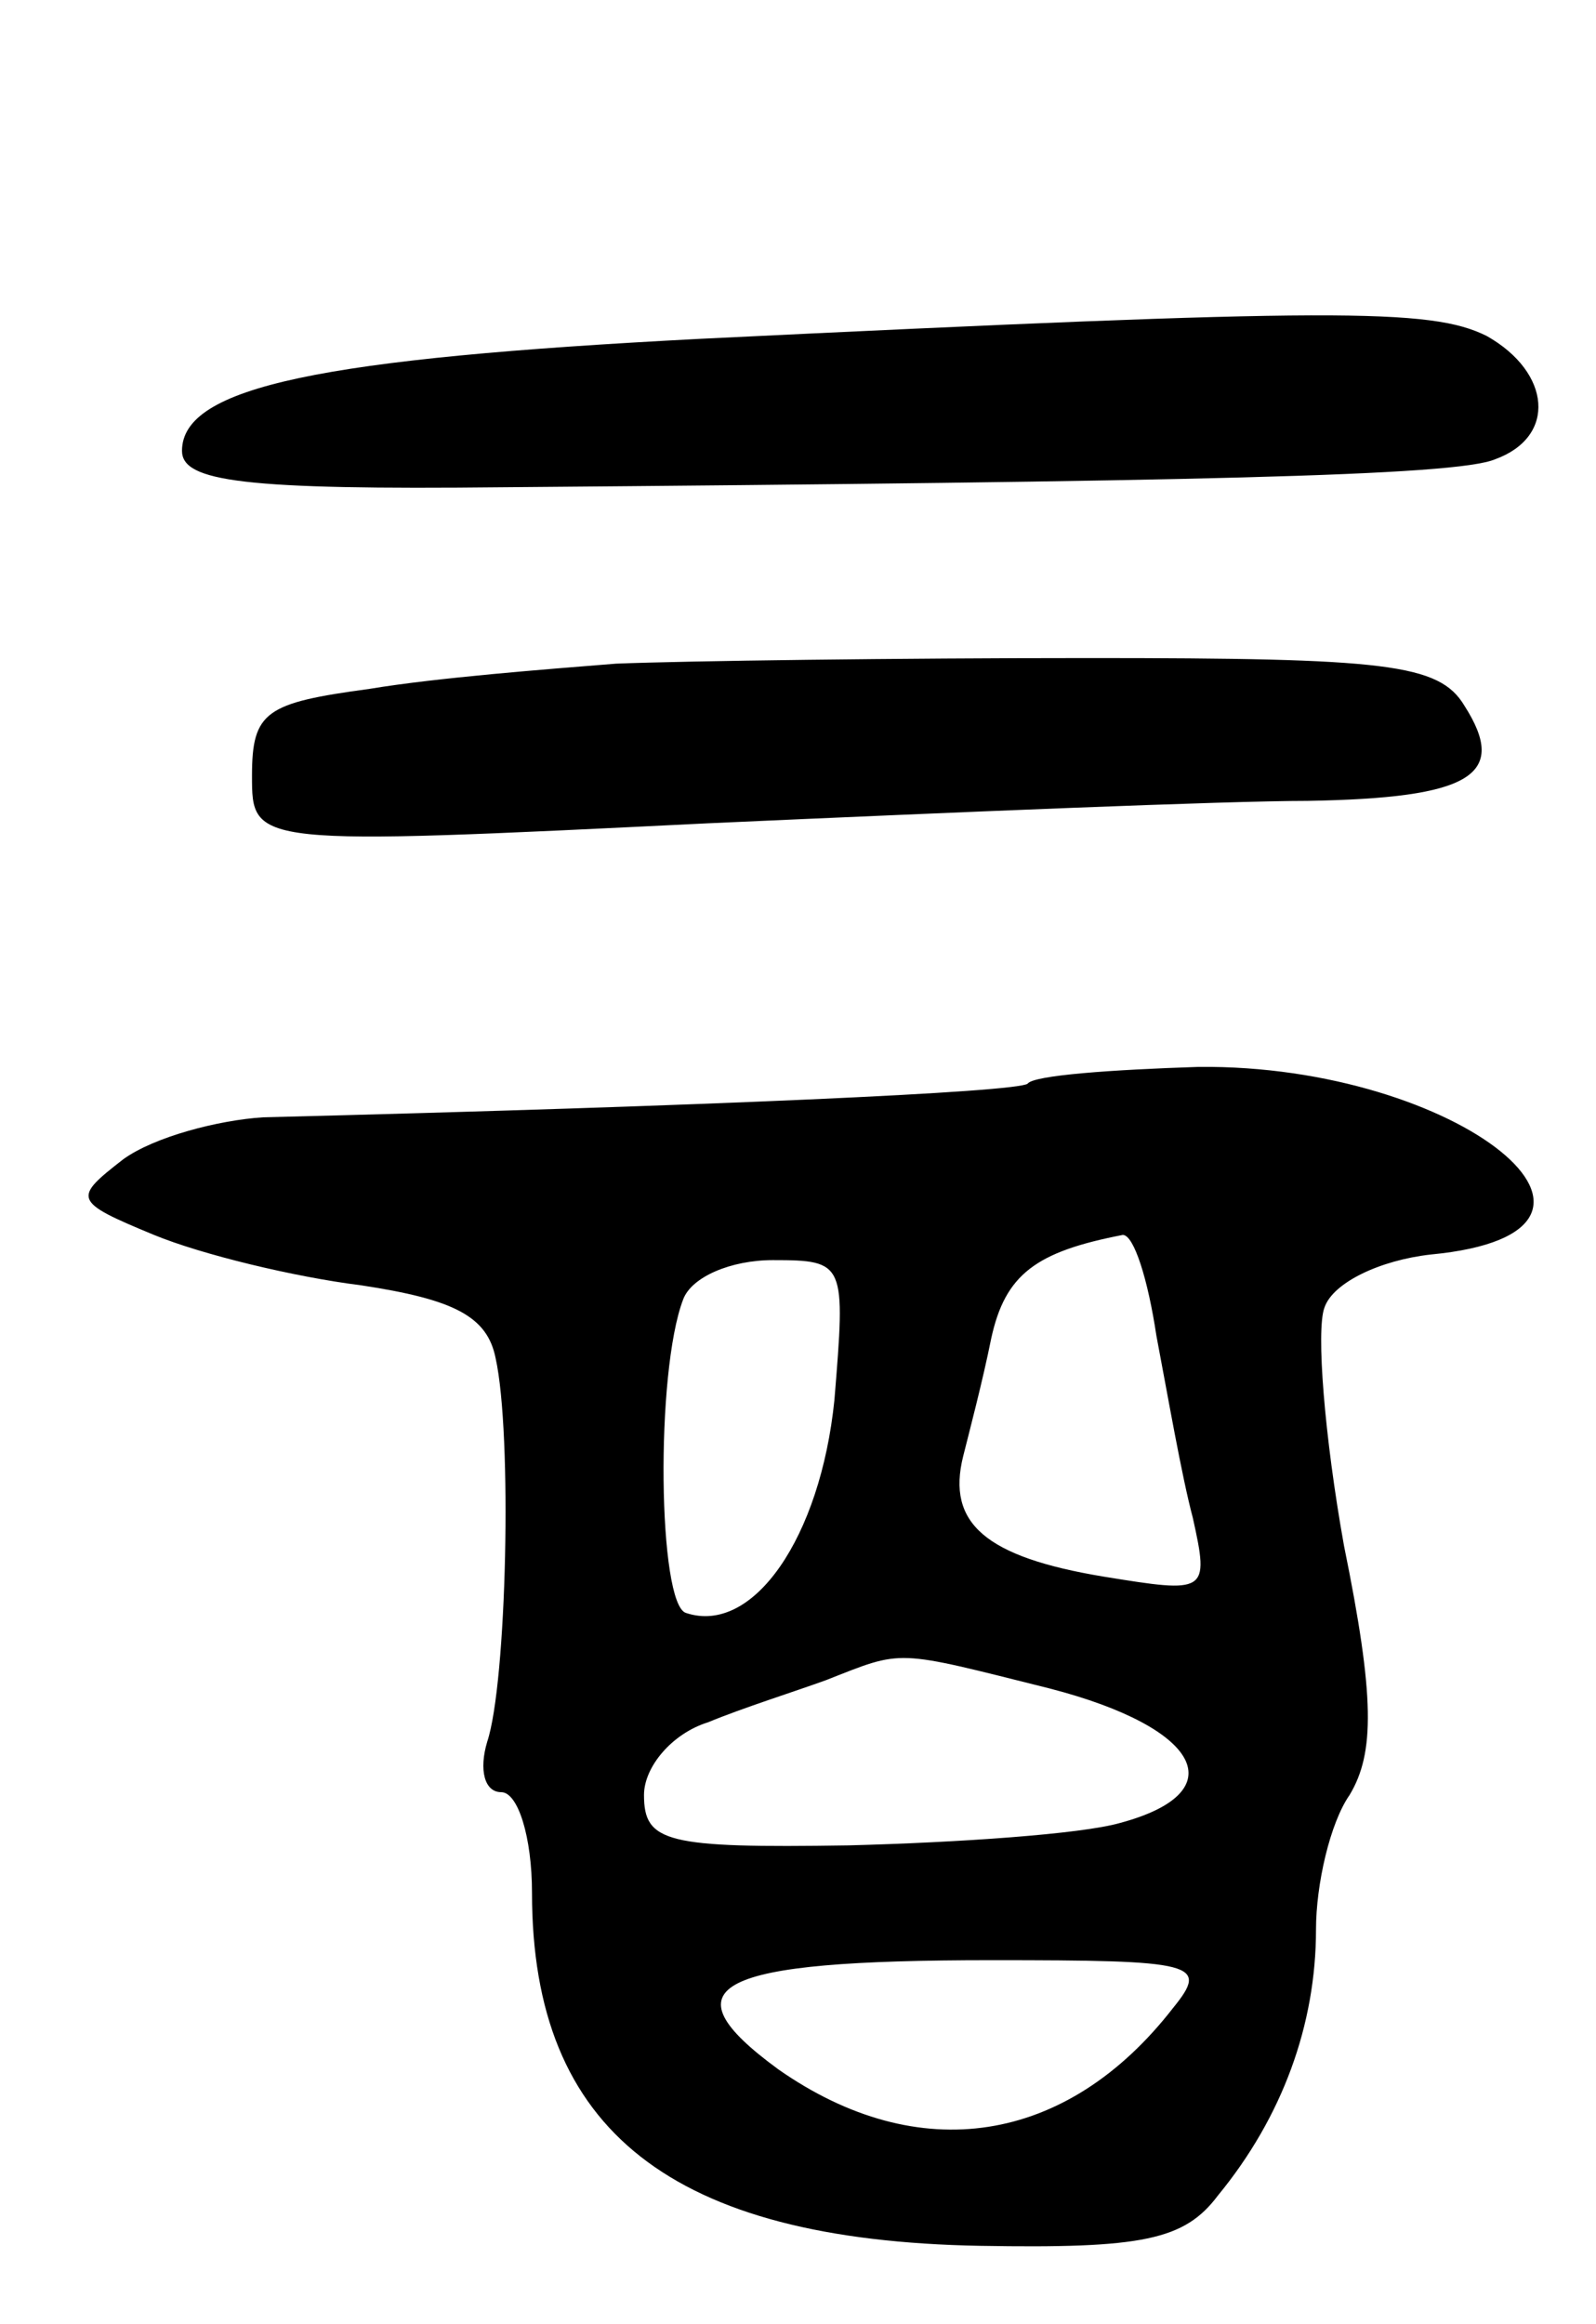 <svg version="1.0" xmlns="http://www.w3.org/2000/svg"
 width="57pt" height="83pt" viewBox="0 0 57 83"
 preserveAspectRatio="xMidYMid meet">
<g transform="translate(0,83) scale(0.1,-0.1)"
fill="#000000" stroke="none">
<path d="M250 709 c-135 -7 -185 -17 -185 -40 0 -11 22 -14 115 -13 245 2 340
4 354 10 22 8 20 31 -3 44 -20 10 -54 10 -281 -1z"/>
<path d="M220 593 c-25 -2 -64 -5 -88 -9 -37 -5 -42 -8 -42 -31 0 -25 0 -25
163 -17 89 4 185 8 214 8 58 1 72 9 56 34 -9 15 -28 17 -134 17 -68 0 -144 -1
-169 -2z"/>
<path d="M367 443 c-4 -3 -113 -8 -273 -12 -16 -1 -39 -7 -50 -15 -18 -14 -18
-15 11 -27 17 -7 50 -15 74 -18 33 -5 45 -11 48 -26 6 -27 4 -116 -3 -137 -3
-10 -1 -18 5 -18 6 0 11 -16 11 -36 0 -85 50 -124 160 -126 58 -1 73 2 85 18
23 28 35 61 35 95 0 16 5 38 12 48 9 15 9 35 -2 89 -7 39 -10 77 -7 85 3 9 20
17 38 19 84 8 10 68 -83 67 -31 -1 -59 -3 -61 -6z m46 -90 c4 -21 9 -50 13
-65 6 -27 5 -27 -32 -21 -42 7 -56 19 -50 43 2 8 7 27 10 42 5 23 16 31 47 37
4 0 9 -16 12 -36z m-115 -23 c-5 -49 -29 -84 -53 -76 -10 3 -11 86 -1 112 3 8
17 14 32 14 26 0 26 -1 22 -50z m77 -103 c54 -14 66 -37 25 -48 -14 -4 -58 -7
-97 -8 -65 -1 -73 1 -73 18 0 10 10 22 23 26 12 5 31 11 42 15 28 11 24 11 80
-3z m44 -114 c-38 -49 -91 -57 -141 -22 -41 30 -23 39 76 39 73 0 78 -1 65
-17z"/>
</g>
</svg>
